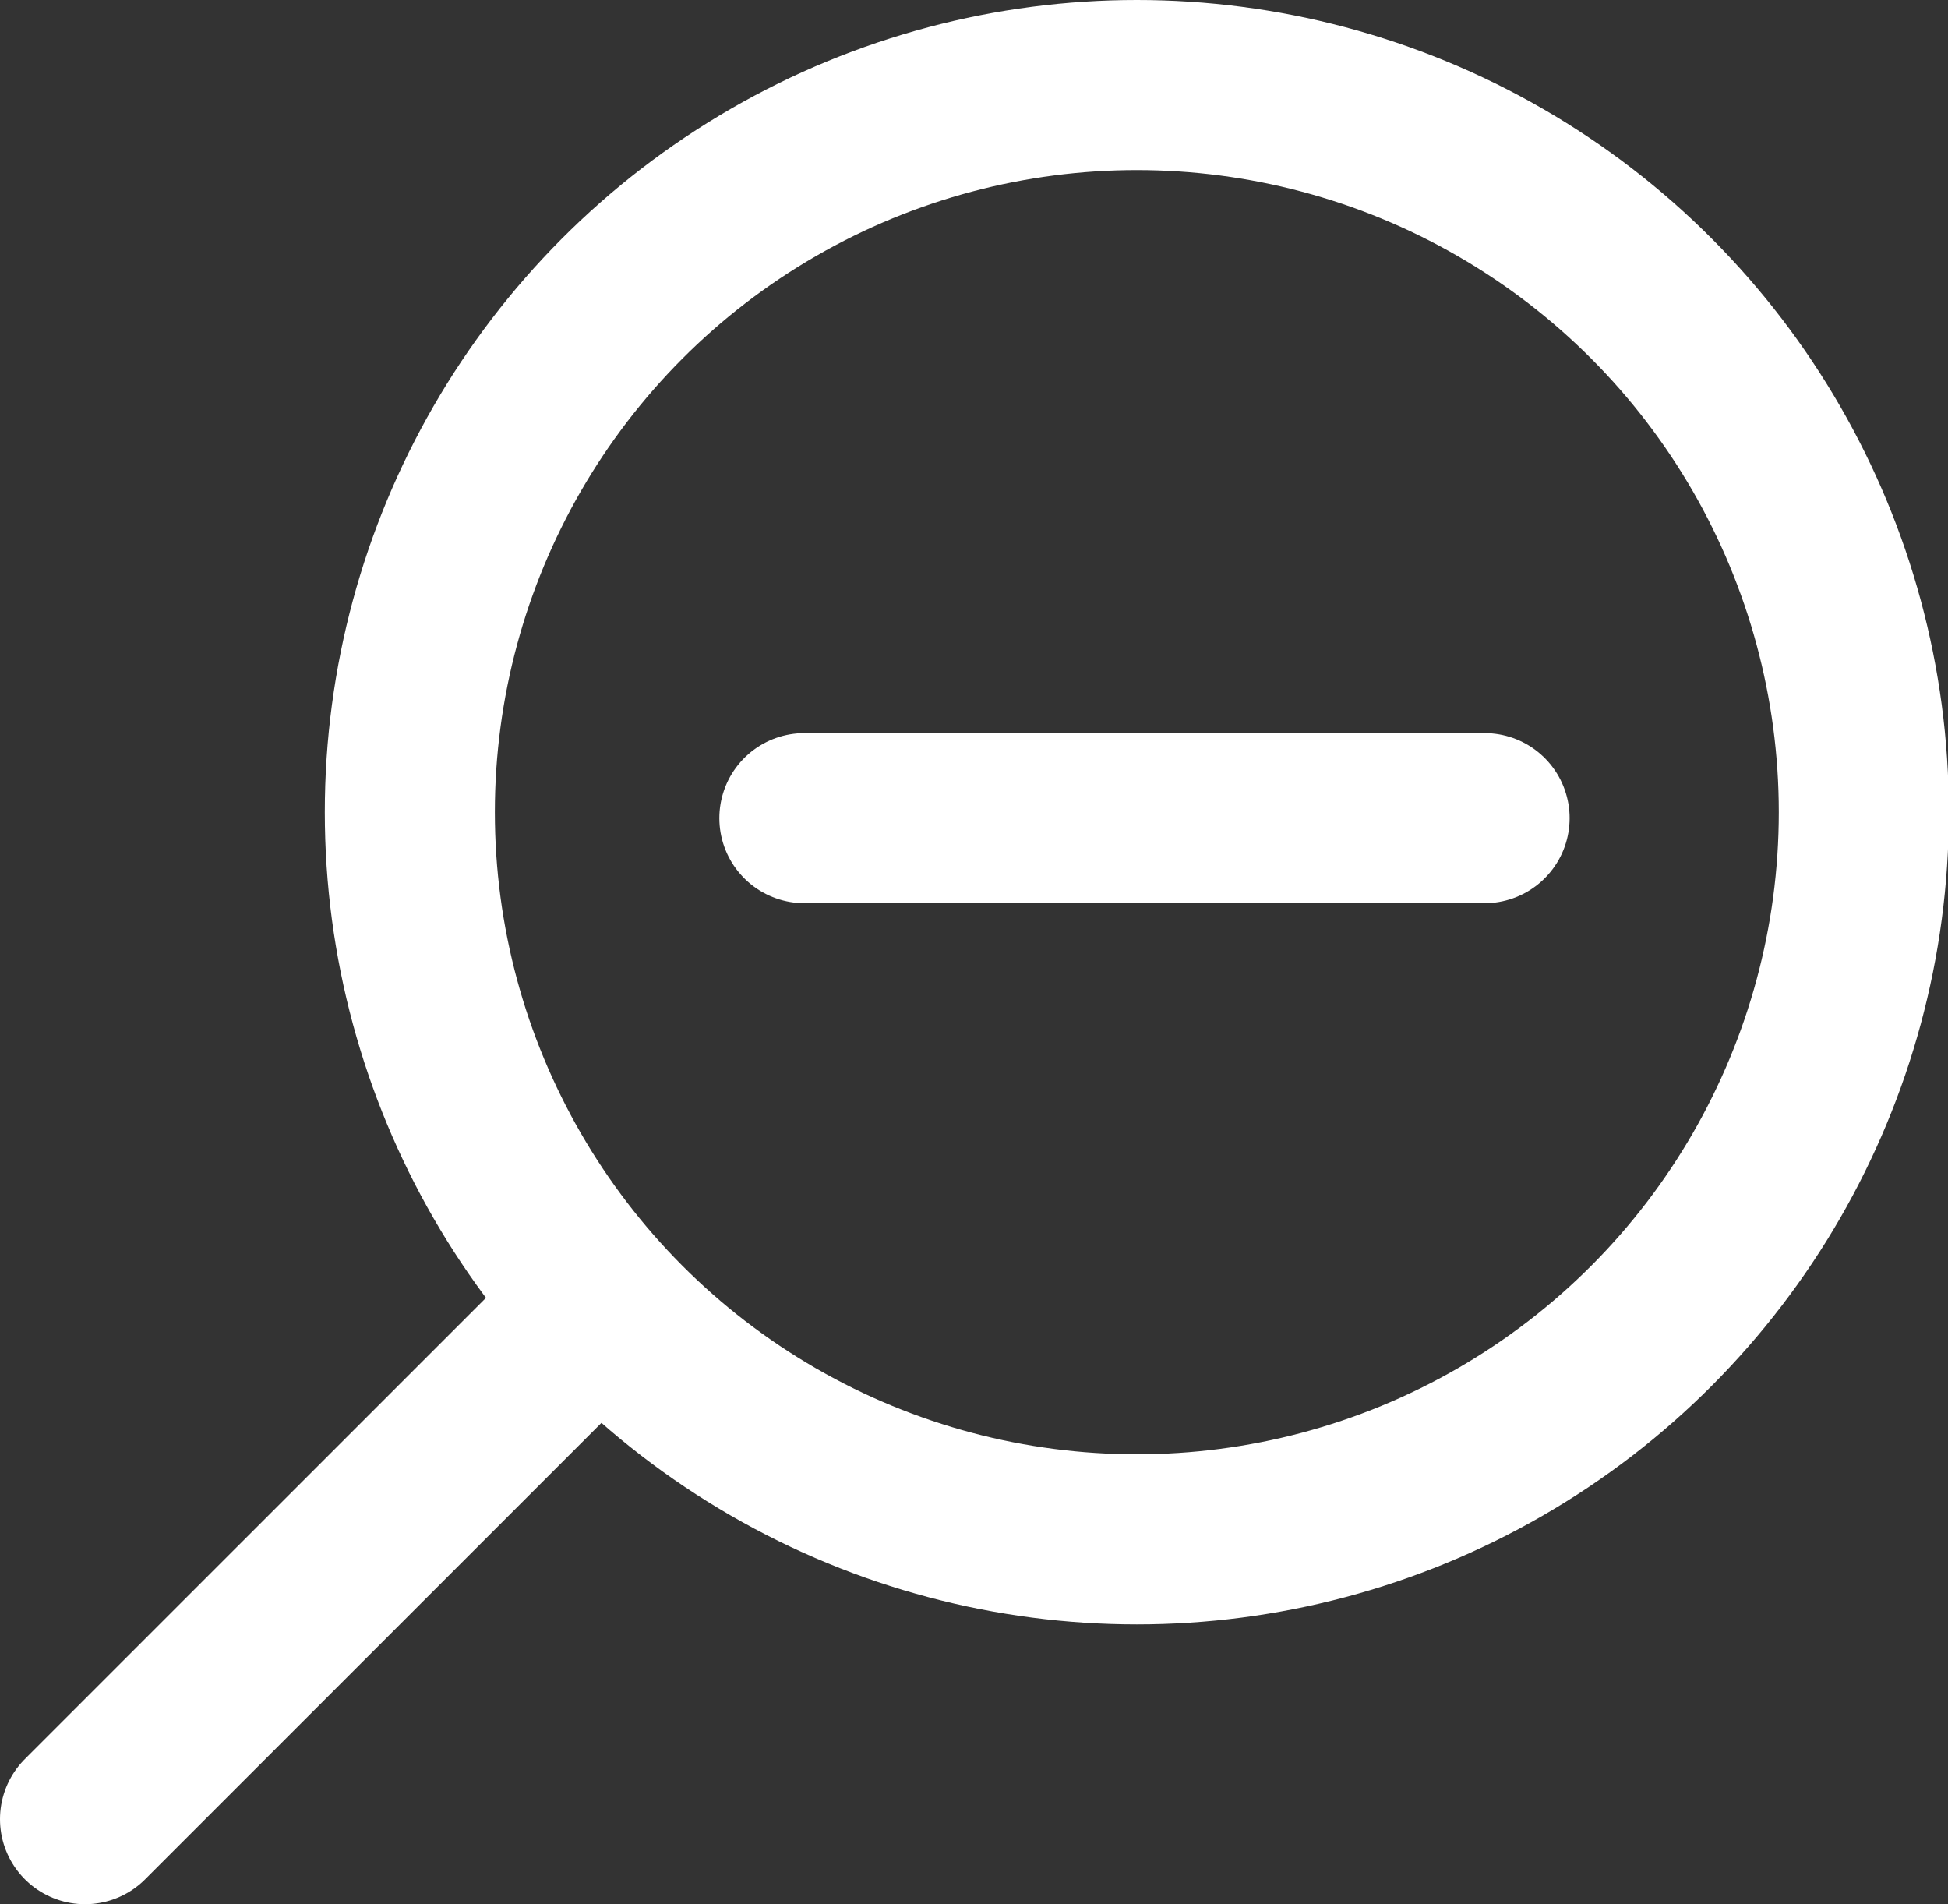 <svg xmlns="http://www.w3.org/2000/svg" width="22.91" height="22.39" viewBox="0 0 22.91 22.39"><rect x="0" y="0" width="22.91" height="22.39" fill="#333333" stroke="none"/><defs><style>.cls-1,.cls-2{fill:none;stroke:#fff;stroke-miterlimit:10;stroke-width:2px;}.cls-2{stroke-linecap:round;}</style></defs><g id="Layer_2" data-name="Layer 2"><g id="page-02"><g id="search"><circle class="cls-1" cx="13.37" cy="9.55" r="8.55"/><line class="cls-2" x1="6.81" y1="15.58" x2="1" y2="21.39"/></g><line class="cls-2" x1="17.46" y1="9.62" x2="9.46" y2="9.62"/></g></g></svg>